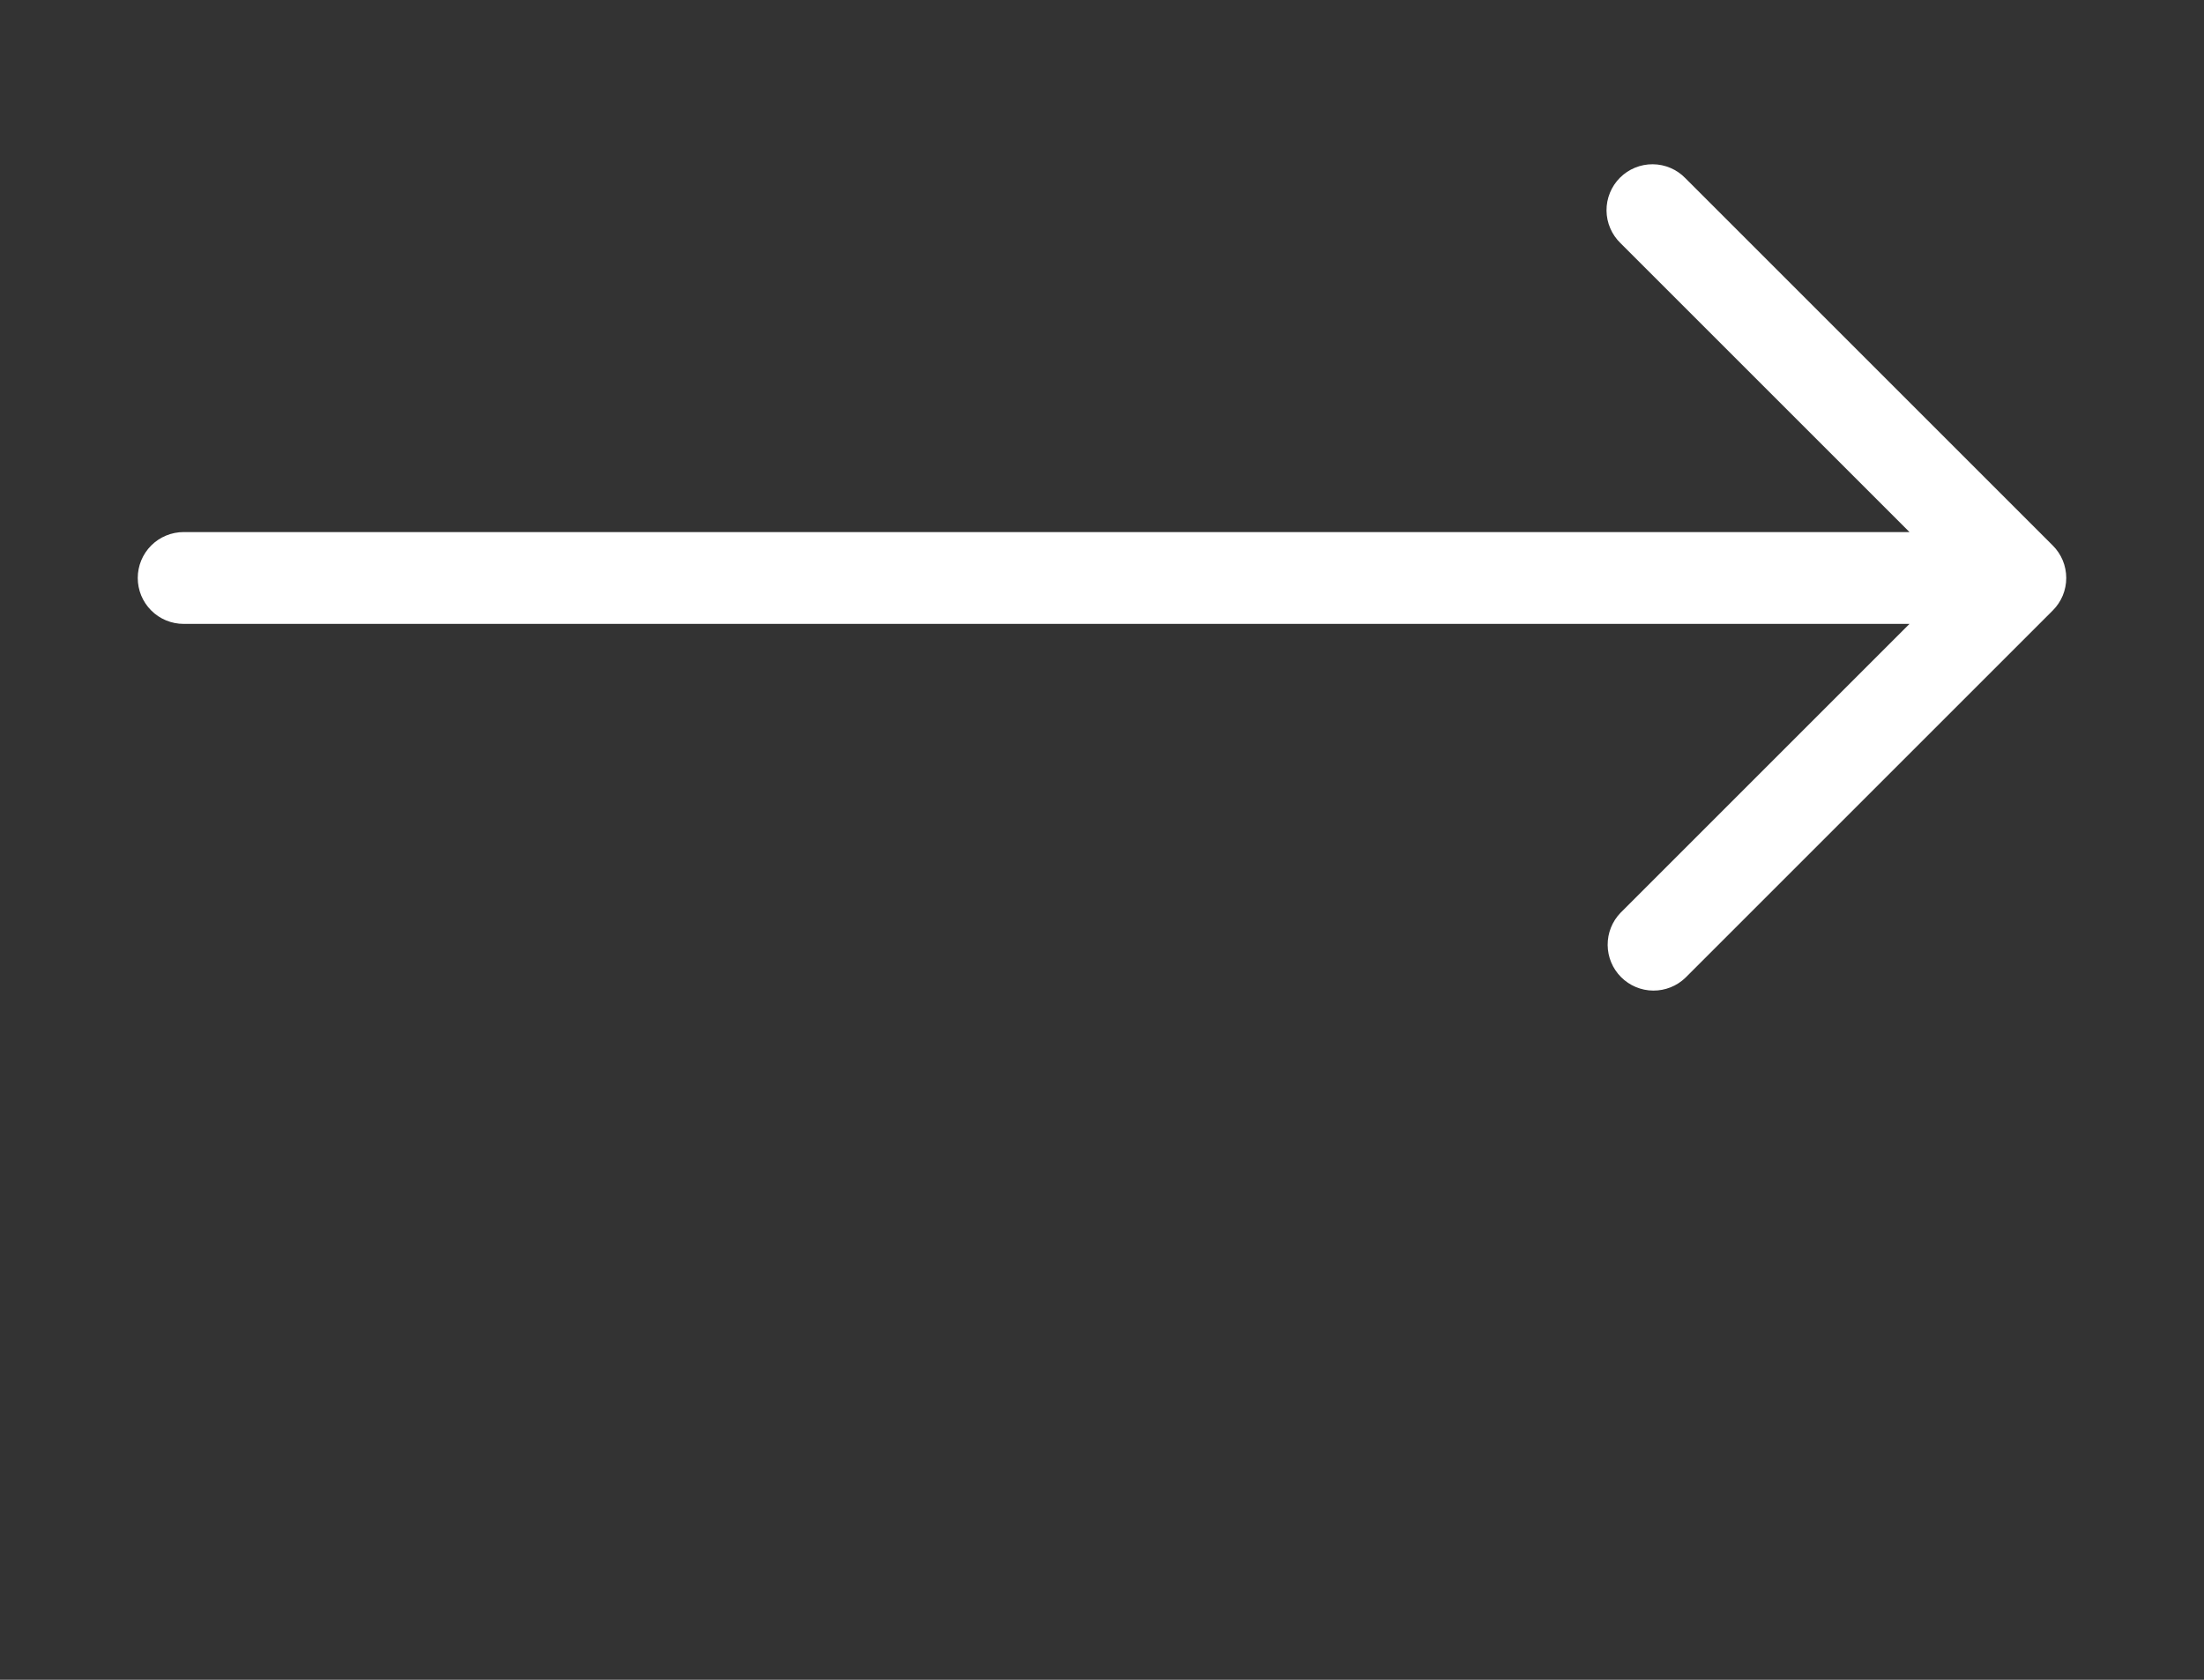 <svg width="122" height="93" viewBox="0 0 122 93" fill="none" xmlns="http://www.w3.org/2000/svg">
<rect x="0" y="0" width="122" height="93" fill="#333333" stroke="none"/>
<path d="M7.625 32C7.625 31.666 7.691 31.335 7.818 31.027C7.946 30.718 8.133 30.438 8.369 30.202C8.605 29.966 8.885 29.779 9.194 29.651C9.502 29.524 9.833 29.458 10.167 29.458L105.698 29.458L89.703 13.464C89.46 13.229 89.267 12.949 89.134 12.639C89 12.329 88.93 11.995 88.927 11.658C88.924 11.32 88.989 10.985 89.117 10.673C89.244 10.361 89.433 10.077 89.672 9.838C89.91 9.6 90.194 9.411 90.507 9.283C90.819 9.155 91.154 9.091 91.491 9.094C91.829 9.097 92.162 9.167 92.472 9.3C92.782 9.433 93.063 9.627 93.297 9.87L113.63 30.203C113.867 30.439 114.054 30.719 114.182 31.027C114.309 31.336 114.375 31.666 114.375 32C114.375 32.334 114.309 32.664 114.182 32.972C114.054 33.281 113.867 33.561 113.63 33.797L93.297 54.13C92.818 54.593 92.176 54.849 91.509 54.844C90.843 54.838 90.205 54.571 89.734 54.099C89.263 53.628 88.996 52.991 88.99 52.324C88.984 51.658 89.24 51.016 89.703 50.536L105.698 34.541L10.167 34.541C9.833 34.542 9.502 34.476 9.194 34.349C8.885 34.221 8.605 34.034 8.369 33.797C8.133 33.562 7.946 33.281 7.818 32.973C7.691 32.664 7.625 32.334 7.625 32Z" fill="white"/>
</svg>
